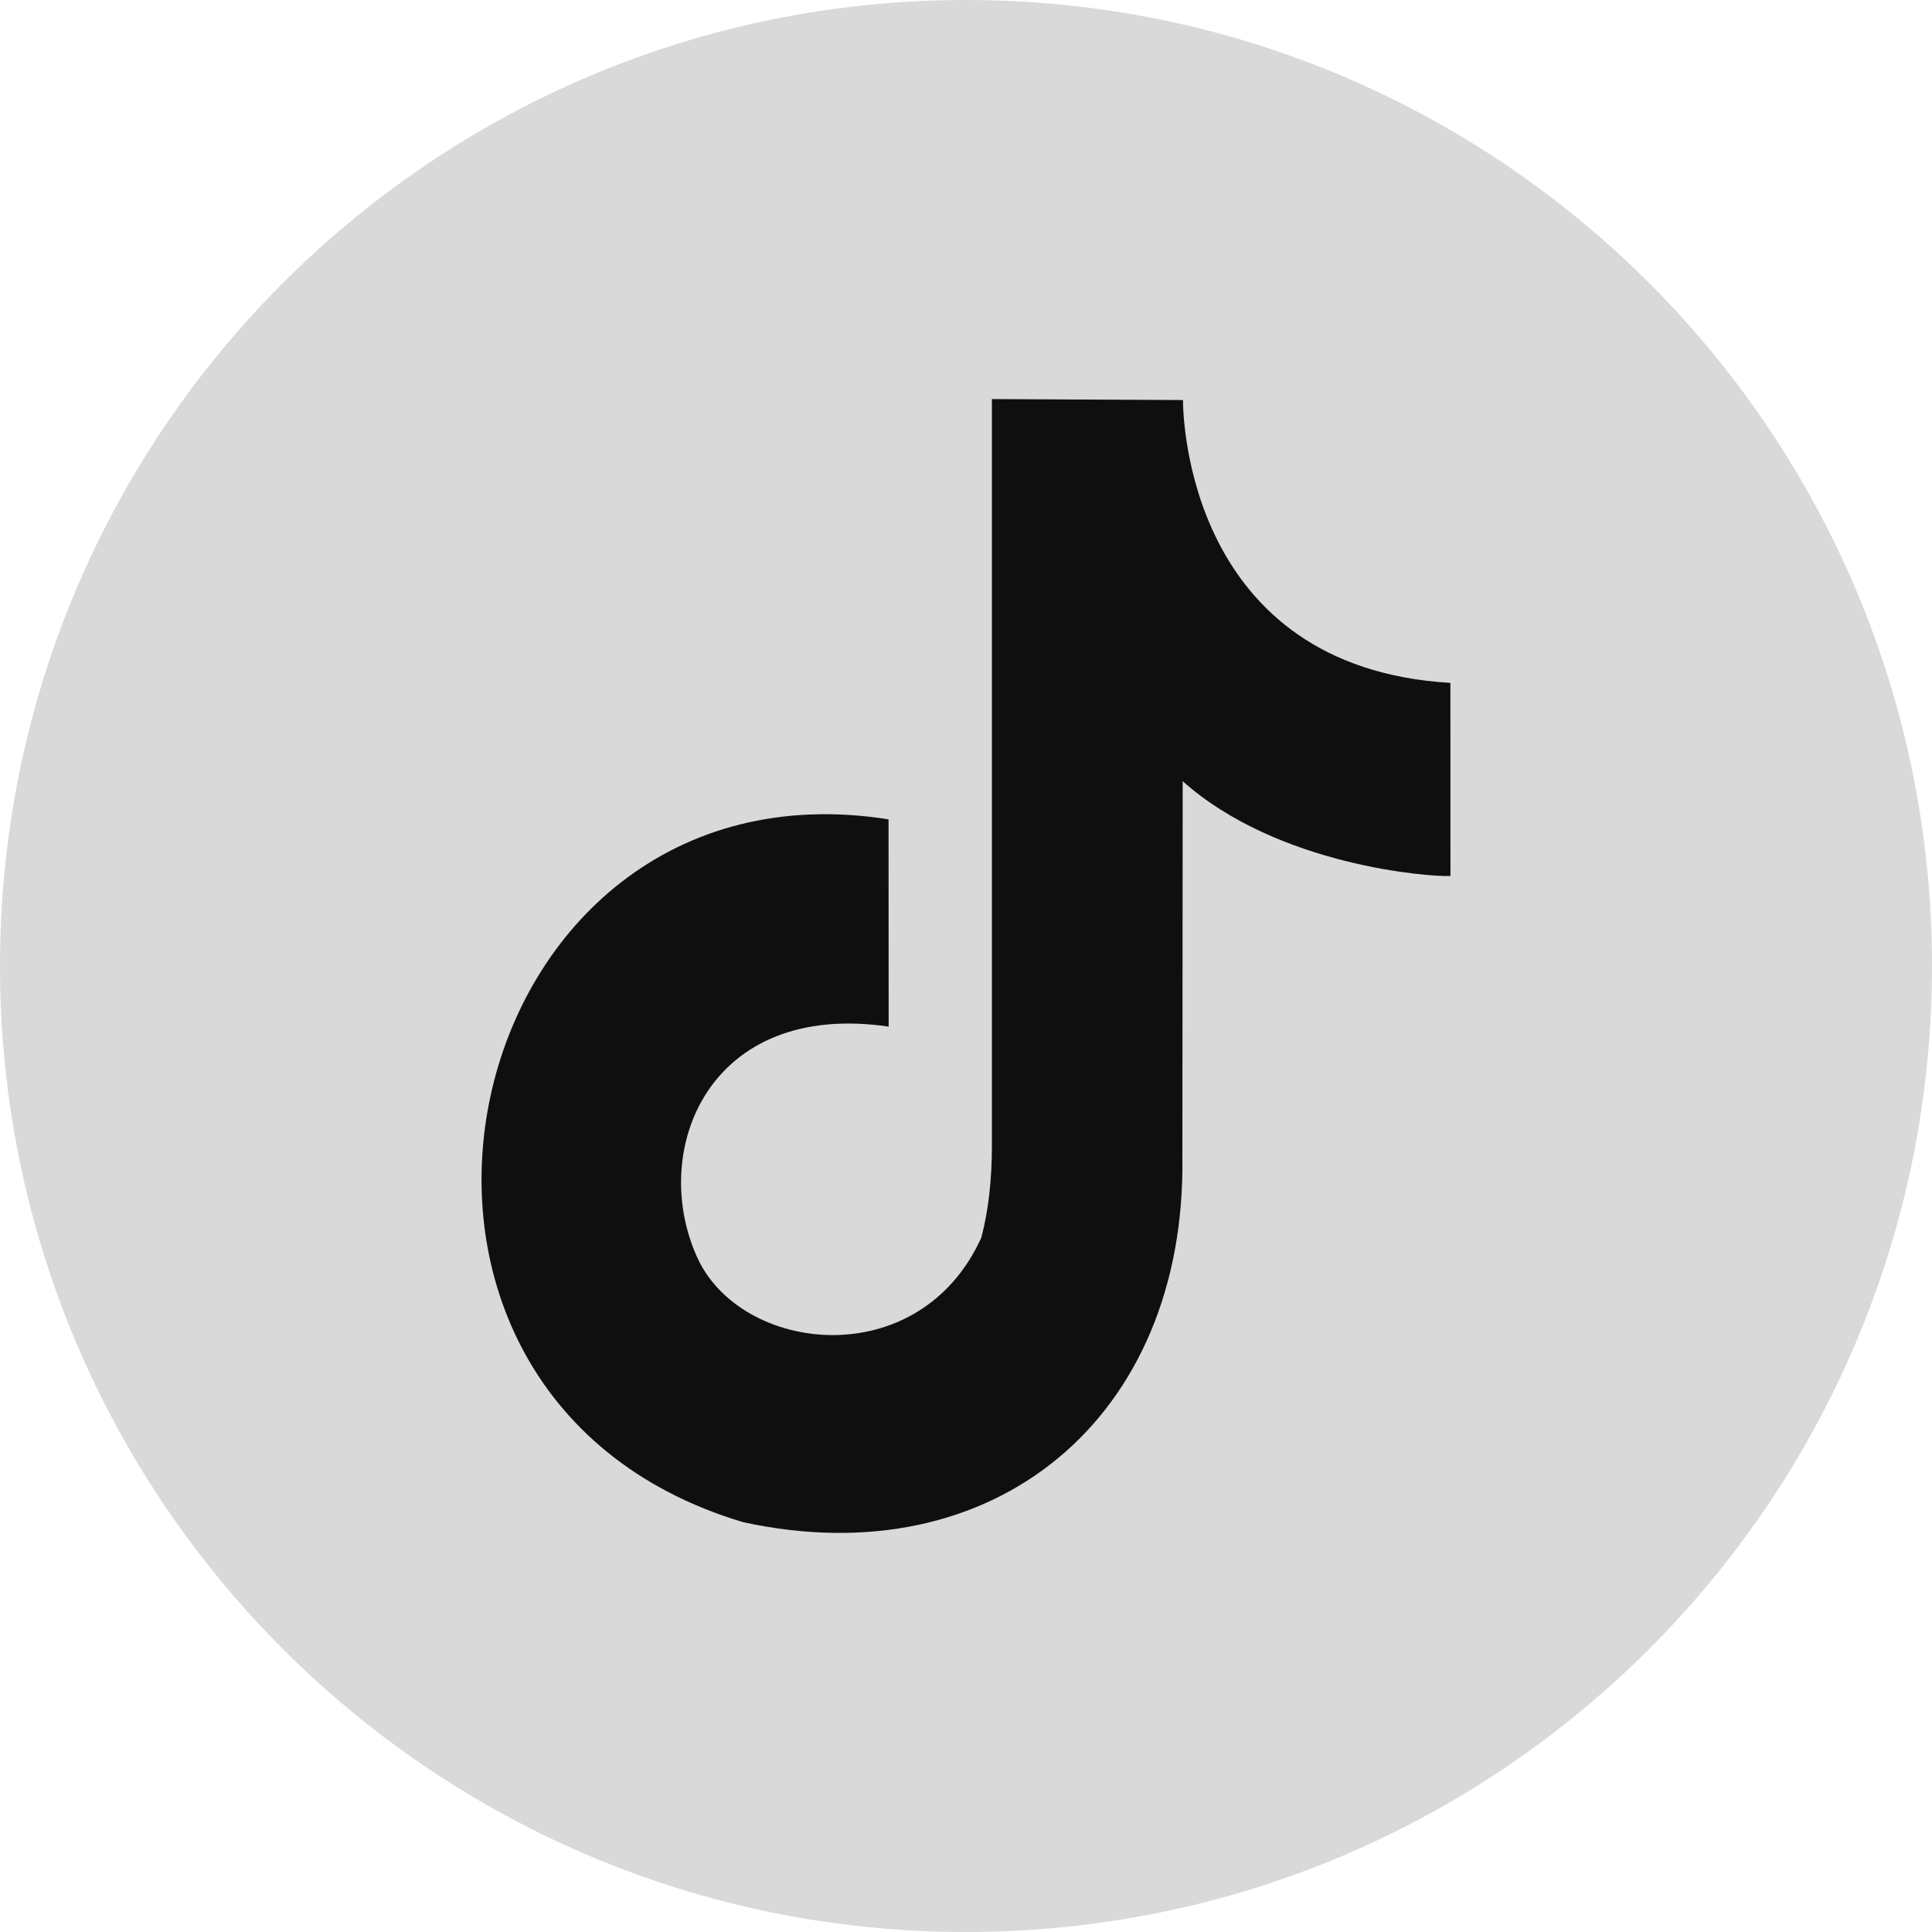 <svg width="32" height="32" viewBox="0 0 32 32" fill="none" xmlns="http://www.w3.org/2000/svg">
<g clip-path="url(#clip0_315_310)">
<path fill-rule="evenodd" clip-rule="evenodd" d="M16 0C24.837 0 32 7.163 32 16C32 24.837 24.837 32 16 32C7.163 32 0 24.837 0 16C0 7.163 7.163 0 16 0Z" fill="#D9D9D9"/>
<path fill-rule="evenodd" clip-rule="evenodd" d="M19.594 6.626C19.594 6.912 19.679 11.053 24.023 11.311C24.023 12.504 24.024 13.37 24.024 14.509C23.696 14.528 21.164 14.344 19.589 12.939L19.584 19.167C19.644 23.489 16.463 26.119 12.305 25.211C5.136 23.066 7.518 12.433 14.717 13.571C14.717 17.004 14.719 13.57 14.719 17.004C11.745 16.566 10.75 19.04 11.541 20.812C12.259 22.424 15.221 22.774 16.254 20.499C16.371 20.054 16.429 19.546 16.429 18.976V6.61L19.594 6.626Z" fill="#0F0F0F"/>
</g>
<defs>
<clipPath id="clip0_315_310">
<rect width="32" height="32" fill="white"/>
</clipPath>
</defs>
</svg>
